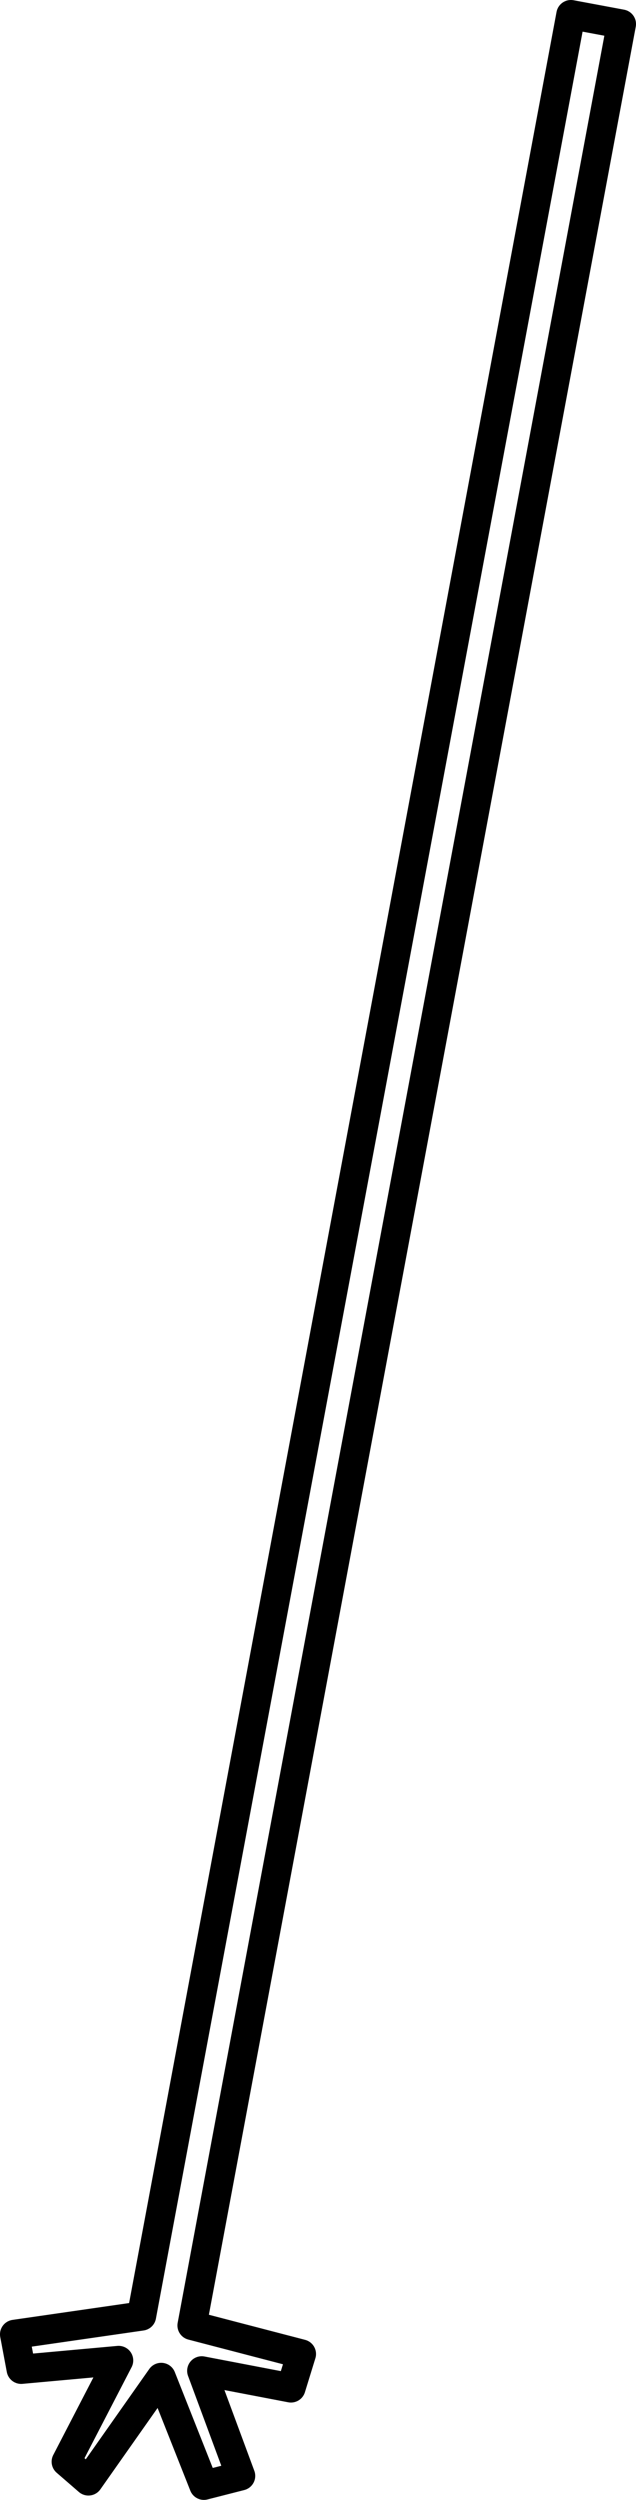<?xml version="1.0" encoding="utf-8"?>
<!-- Generator: Adobe Illustrator 21.0.0, SVG Export Plug-In . SVG Version: 6.00 Build 0)  -->
<!DOCTYPE svg PUBLIC "-//W3C//DTD SVG 1.1//EN" "http://www.w3.org/Graphics/SVG/1.1/DTD/svg11.dtd">
<svg version="1.1" id="XMLID_1_" xmlns="http://www.w3.org/2000/svg" xmlns:xlink="http://www.w3.org/1999/xlink" x="0px" y="0px"
	 viewBox="0 0 43.539 171.119" enable-background="new 0 0 43.539 171.119" xml:space="preserve">
<polygon id="method-swizzle" fill="none" stroke="#000000" stroke-width="2" stroke-linecap="round" stroke-linejoin="round" points="
	13.146,159.178 20.634,161.131 19.918,163.455 13.811,162.285 16.473,169.476 13.958,170.119 11.036,162.735 
	6.053,169.821 4.534,168.505 8.121,161.574 1.449,162.18 1,159.787 9.69,158.532 39.083,1 42.539,1.646 "/>
</svg>
